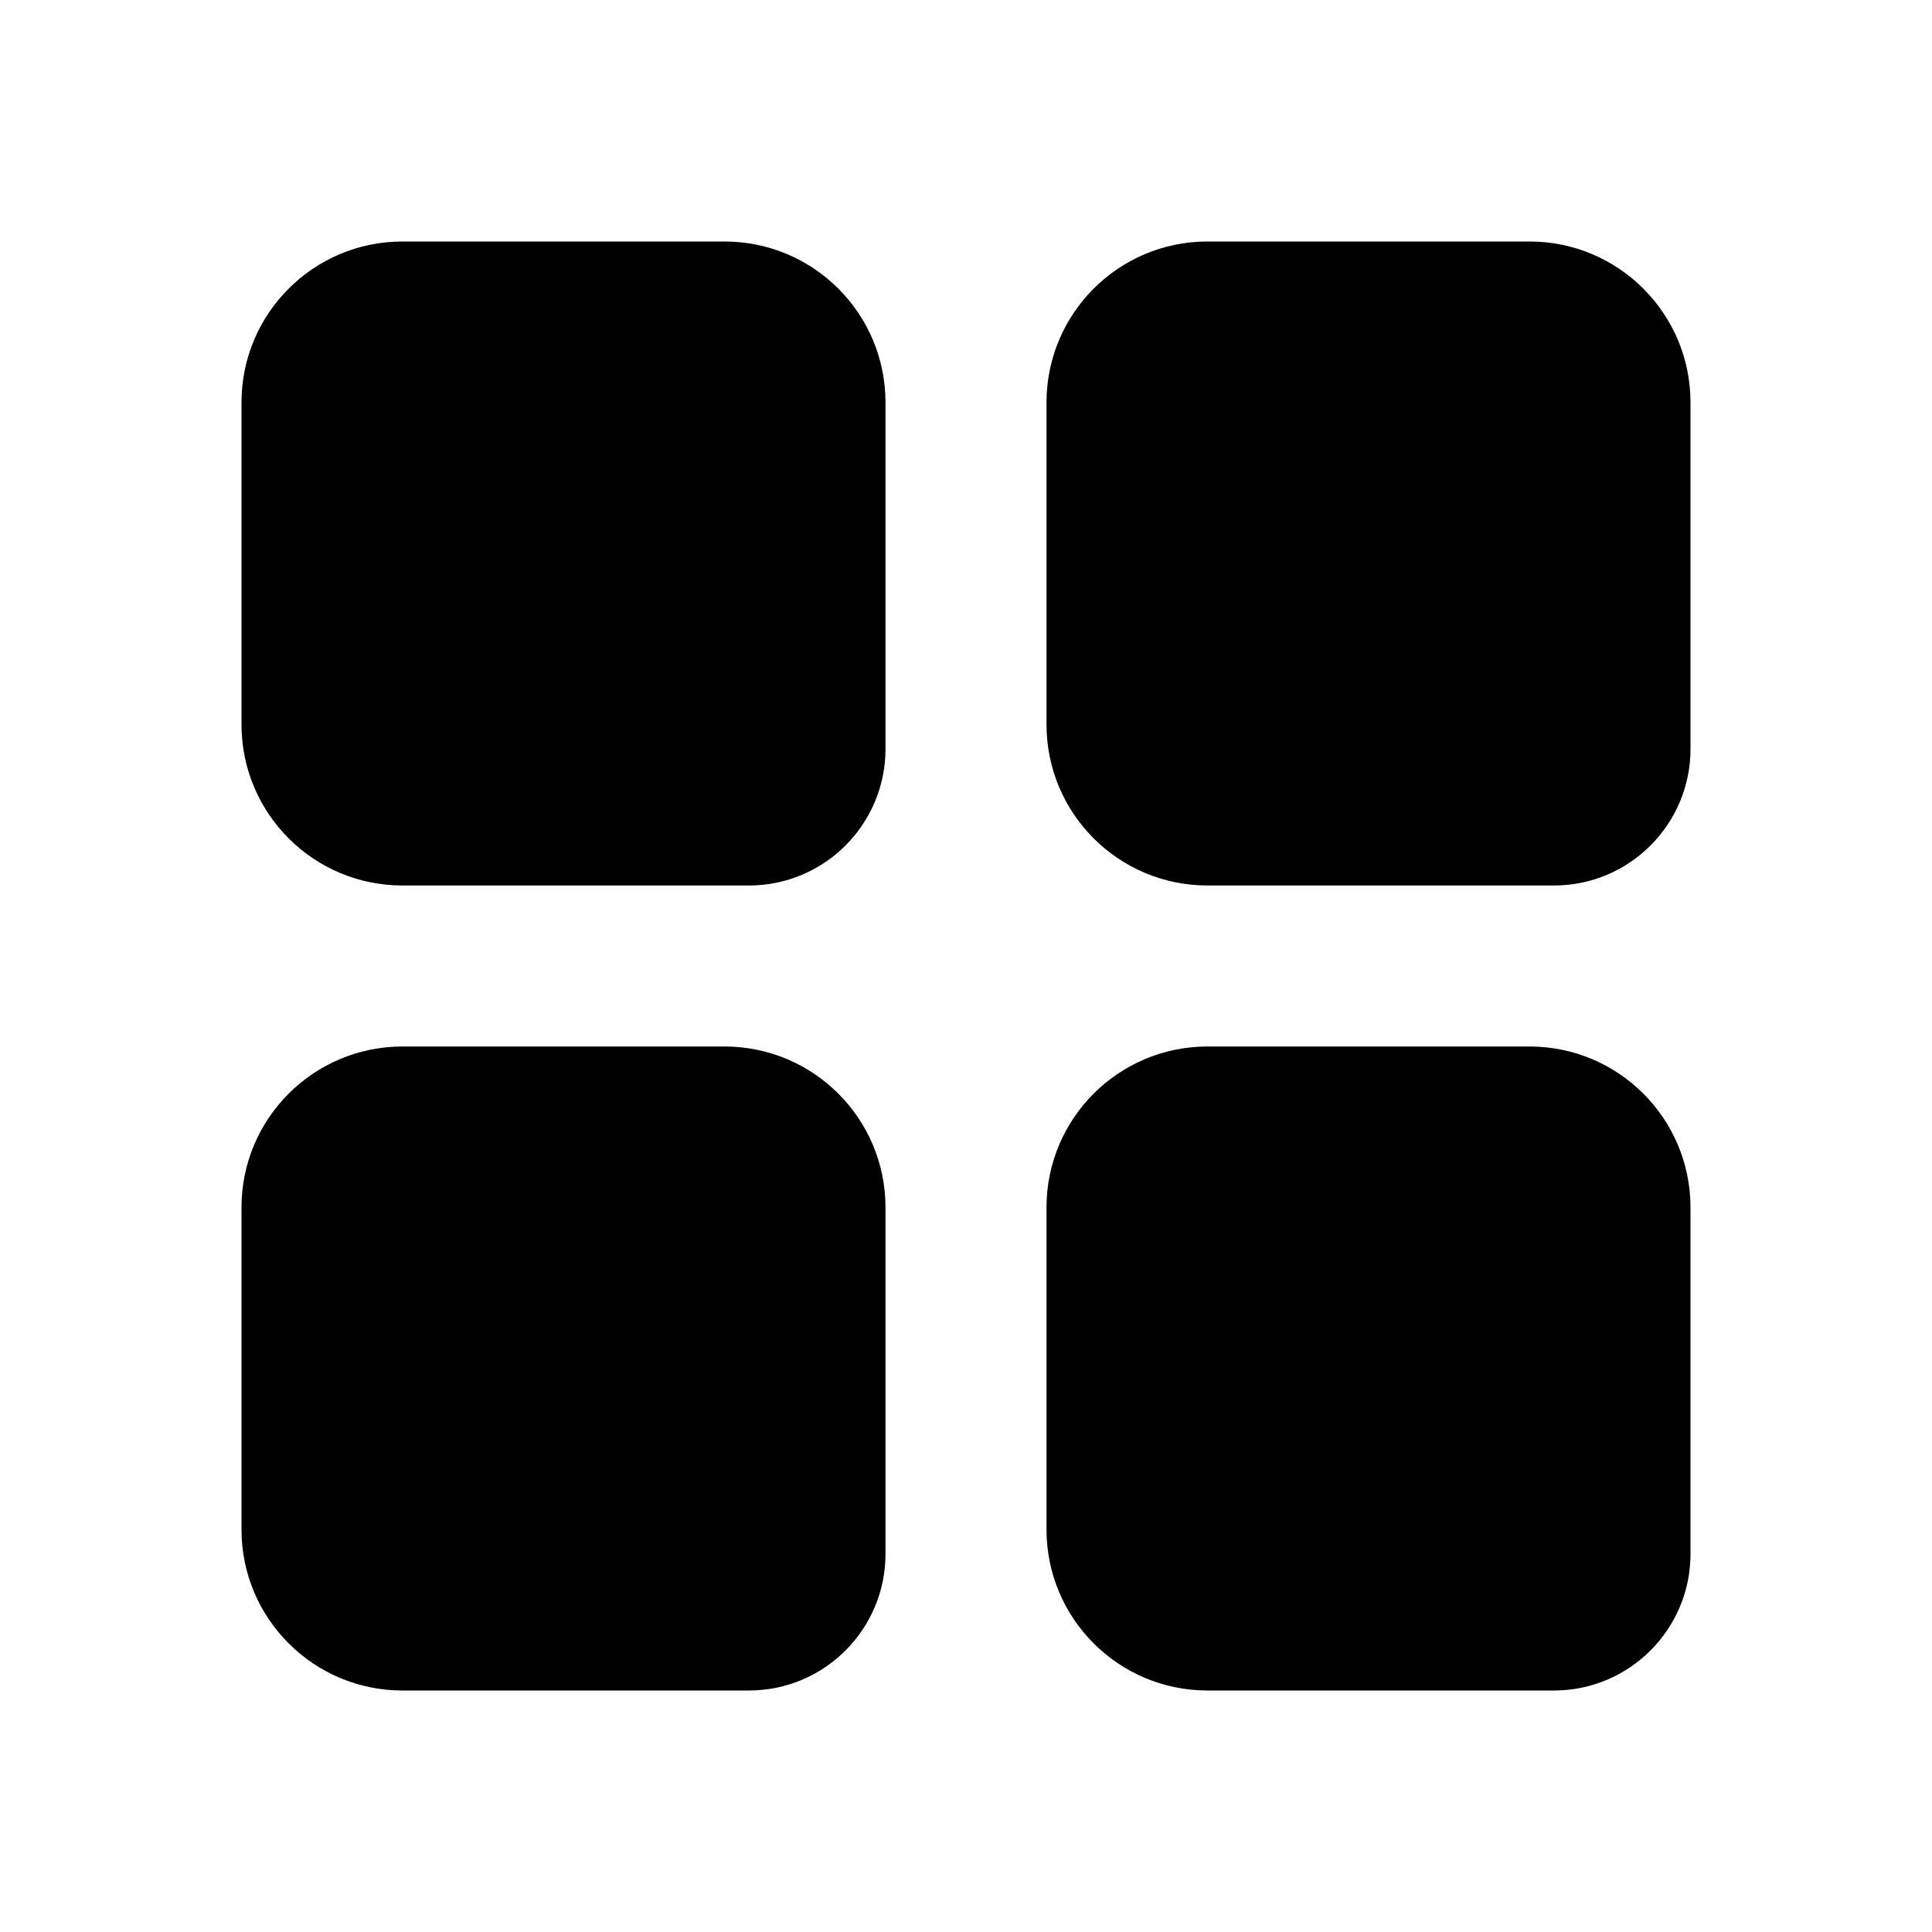 <?xml version="1.0" encoding="UTF-8"?>
<svg width="24px" height="24px" viewBox="0 0 24 24" version="1.1" xmlns="http://www.w3.org/2000/svg" xmlns:xlink="http://www.w3.org/1999/xlink">
    <!-- Generator: Sketch 52.5 (67469) - http://www.bohemiancoding.com/sketch -->
    <title> medium</title>
    <desc>Created with Sketch.</desc>
    <defs>
        <path d="M15,13 L19,13 C20.105,13 21,13.895 21,15 L21,19.304 C21,20.24 20.24,21 19.304,21 L15,21 C13.895,21 13,20.105 13,19 L13,15 C13,13.895 13.895,13 15,13 Z M5,13 L9,13 C10.105,13 11,13.895 11,15 L11,19.304 C11,20.24 10.24,21 9.304,21 L5,21 C3.895,21 3,20.105 3,19 L3,15 C3,13.895 3.895,13 5,13 Z M5,3 L9,3 C10.105,3 11,3.895 11,5 L11,9.304 C11,10.24 10.24,11 9.304,11 L5,11 C3.895,11 3,10.105 3,9 L3,5 C3,3.895 3.895,3 5,3 Z M15,3 L19,3 C20.105,3 21,3.895 21,5 L21,9.304 C21,10.24 20.24,11 19.304,11 L15,11 C13.895,11 13,10.105 13,9 L13,5 C13,3.895 13.895,3 15,3 Z" id="path-1"></path>
    </defs>
    <g id="-medium" stroke="none" stroke-width="1" fill="none" fill-rule="evenodd">
        <mask id="mask-2" fill="white">
            <use xlink:href="#path-1"></use>
        </mask>
        <use id="view_medium" fill="#000000" xlink:href="#path-1"></use>
    </g>
</svg>